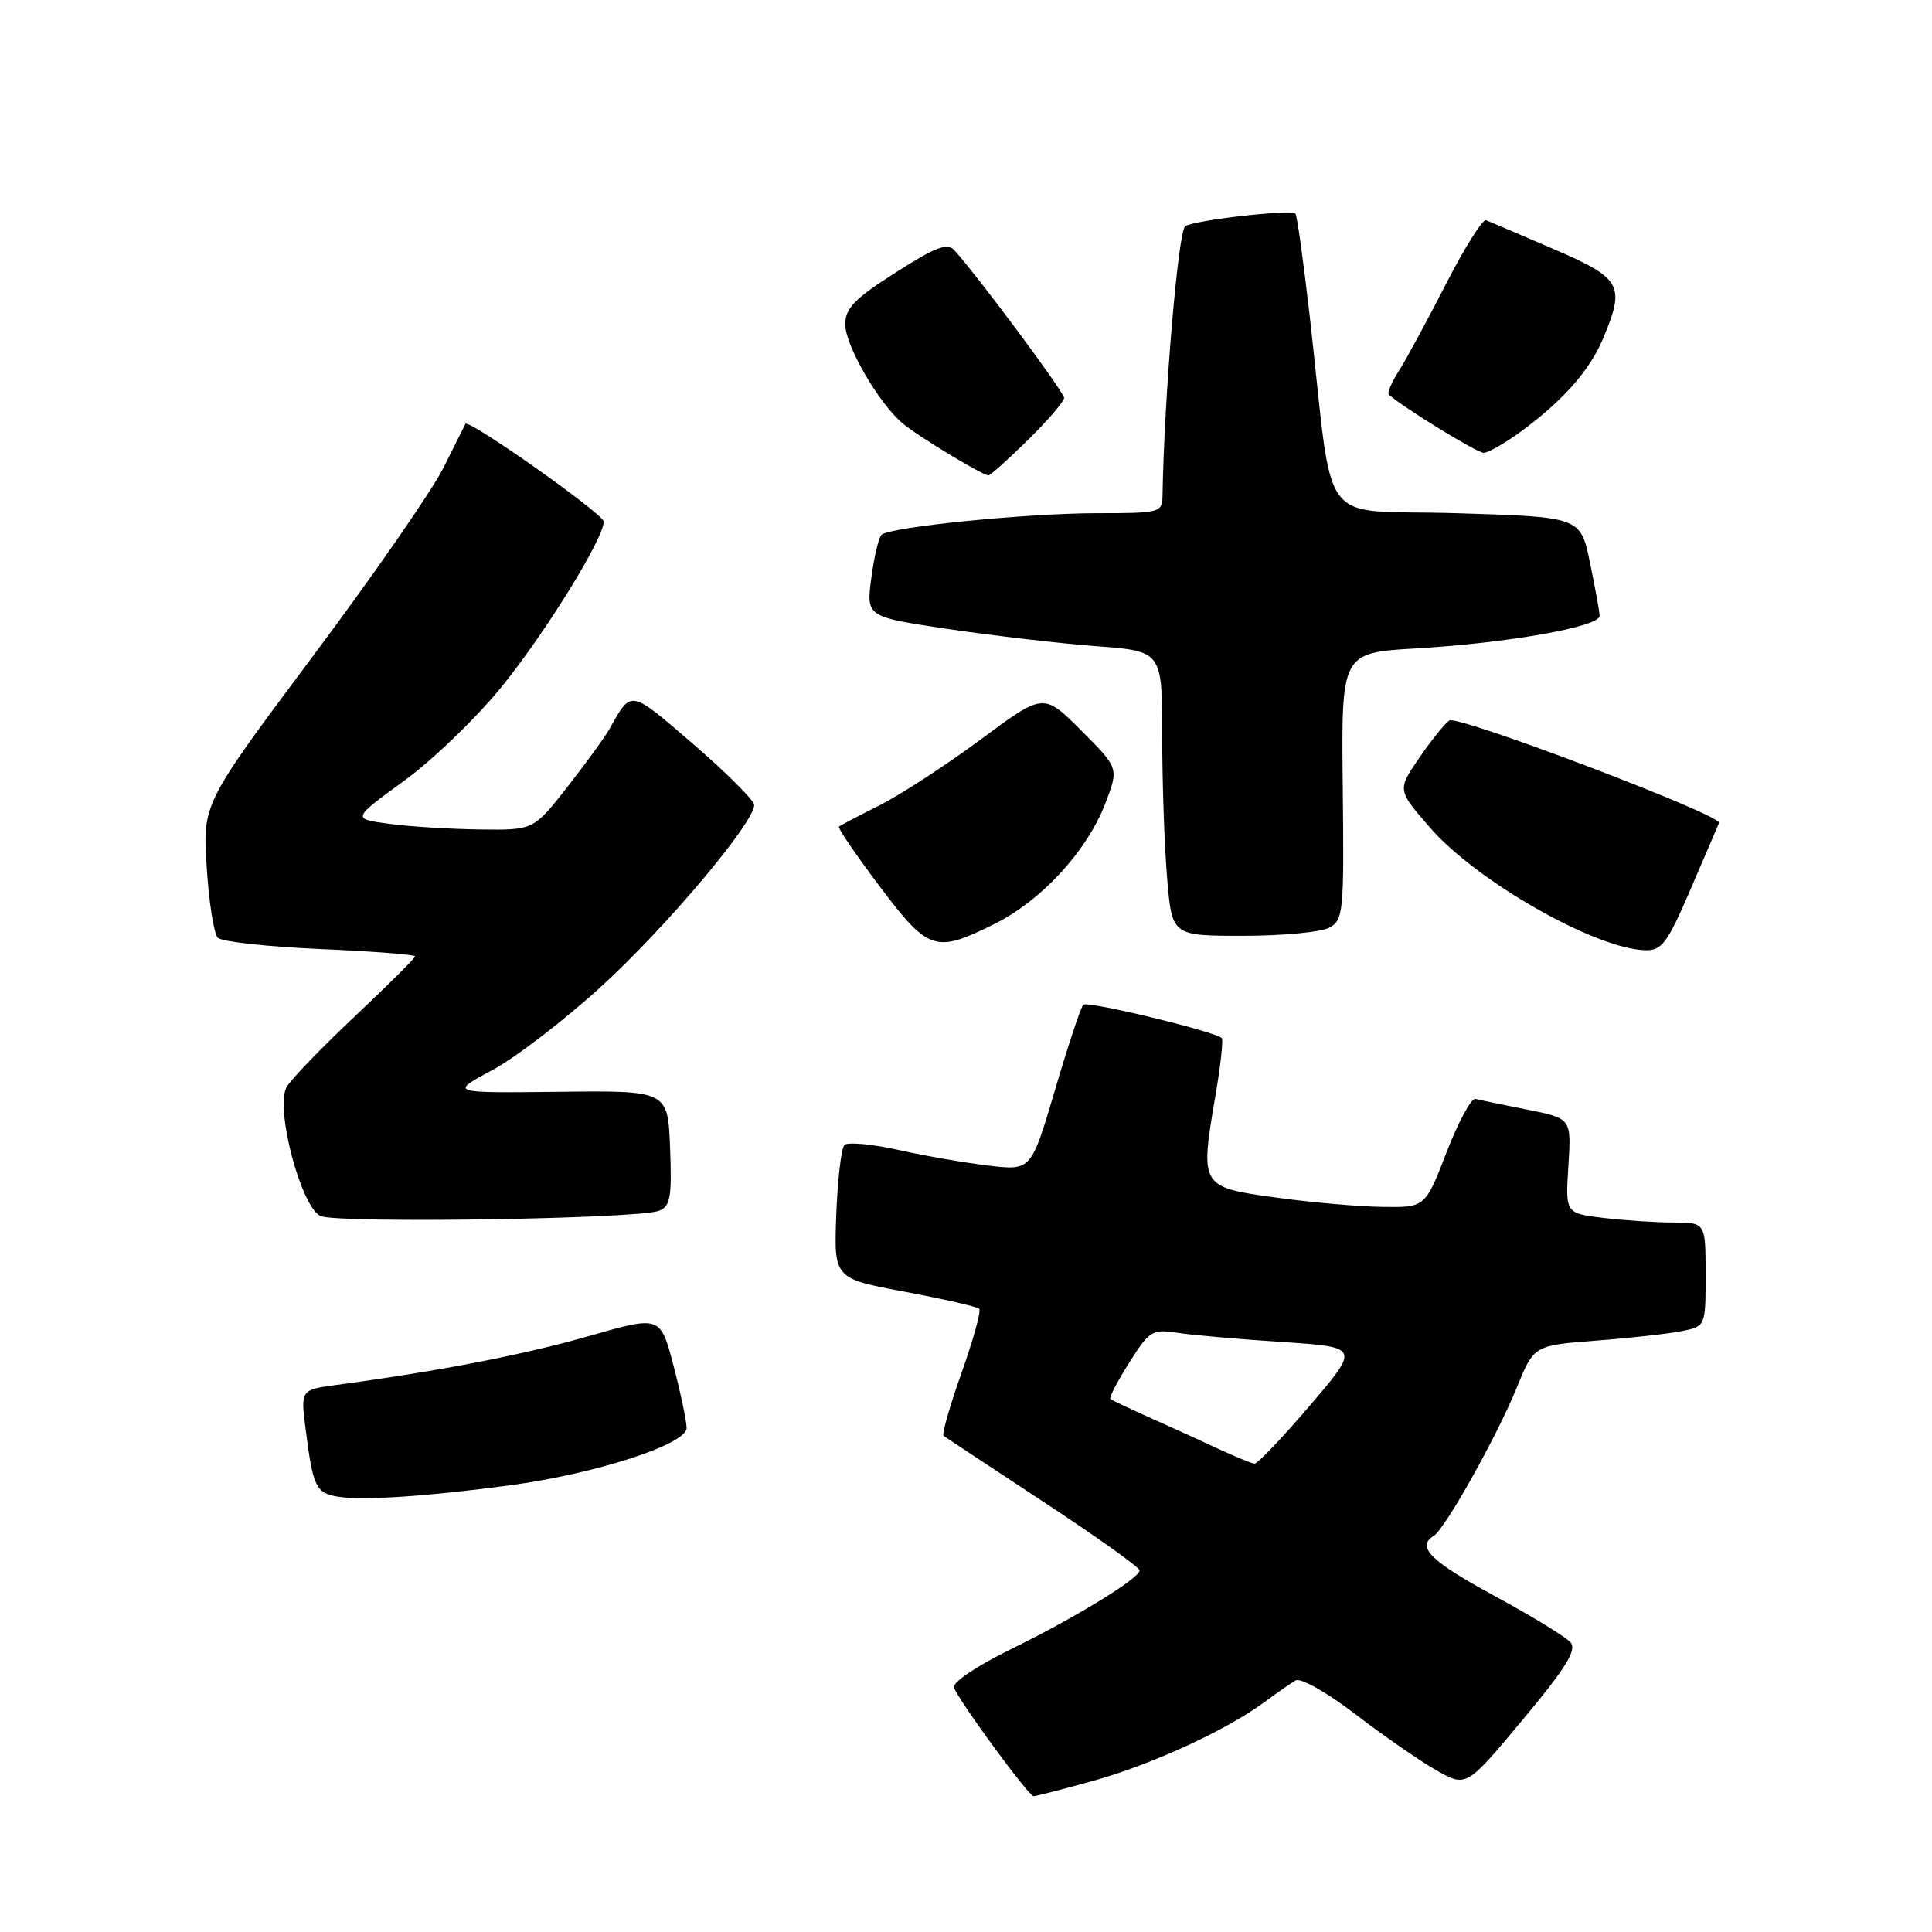 <?xml version="1.0" encoding="UTF-8" standalone="no"?>
<!DOCTYPE svg PUBLIC "-//W3C//DTD SVG 1.1//EN" "http://www.w3.org/Graphics/SVG/1.1/DTD/svg11.dtd" >
<svg xmlns="http://www.w3.org/2000/svg" xmlns:xlink="http://www.w3.org/1999/xlink" version="1.1" viewBox="0 0 256 256">
 <g >
 <path fill="currentColor"
d=" M 144.85 235.97 C 152.54 233.84 162.45 229.29 167.50 225.57 C 169.15 224.35 171.03 223.05 171.67 222.67 C 172.34 222.28 175.79 224.23 179.58 227.13 C 183.28 229.97 188.10 233.31 190.30 234.56 C 194.30 236.83 194.30 236.83 201.75 227.89 C 207.44 221.08 208.95 218.65 208.13 217.65 C 207.53 216.93 202.98 214.15 198.02 211.46 C 189.56 206.87 187.63 204.96 189.98 203.51 C 191.48 202.59 198.39 190.24 200.97 183.89 C 203.25 178.28 203.25 178.28 211.47 177.64 C 215.99 177.30 221.11 176.73 222.84 176.38 C 226.00 175.75 226.00 175.75 226.00 168.88 C 226.00 162.00 226.00 162.00 221.75 161.99 C 219.41 161.99 215.23 161.71 212.46 161.38 C 207.42 160.77 207.42 160.77 207.82 154.48 C 208.22 148.19 208.22 148.19 202.36 147.03 C 199.14 146.39 196.05 145.75 195.51 145.61 C 194.96 145.46 193.24 148.64 191.68 152.67 C 188.85 160.00 188.85 160.00 183.18 159.92 C 180.05 159.88 173.68 159.32 169.00 158.67 C 159.04 157.30 159.00 157.22 161.04 145.24 C 161.73 141.23 162.11 137.78 161.89 137.55 C 161.00 136.67 144.08 132.59 143.54 133.13 C 143.22 133.45 141.53 138.52 139.80 144.40 C 136.64 155.10 136.64 155.10 131.07 154.46 C 128.01 154.10 122.61 153.17 119.08 152.38 C 115.54 151.59 112.31 151.30 111.89 151.72 C 111.47 152.15 110.99 156.30 110.81 160.95 C 110.50 169.41 110.50 169.41 119.88 171.16 C 125.03 172.13 129.48 173.14 129.75 173.42 C 130.03 173.69 128.97 177.51 127.41 181.91 C 125.85 186.31 124.78 190.06 125.03 190.26 C 125.29 190.45 131.24 194.38 138.25 198.99 C 145.26 203.60 151.00 207.69 151.00 208.08 C 151.00 209.14 142.54 214.32 133.73 218.64 C 129.31 220.81 126.15 222.96 126.41 223.62 C 127.12 225.48 136.30 238.00 136.95 238.00 C 137.28 238.00 140.83 237.09 144.85 235.97 Z  M 67.50 196.82 C 78.93 195.29 91.01 191.37 90.98 189.21 C 90.96 188.27 90.18 184.53 89.23 180.91 C 87.50 174.32 87.50 174.32 77.99 177.05 C 69.41 179.51 58.08 181.70 44.67 183.50 C 39.83 184.15 39.83 184.15 40.49 189.32 C 41.47 197.04 41.85 197.84 44.80 198.32 C 48.01 198.85 56.51 198.29 67.50 196.82 Z  M 87.30 160.44 C 88.83 159.85 89.04 158.68 88.79 152.13 C 88.50 144.50 88.50 144.50 74.04 144.67 C 59.58 144.83 59.58 144.83 65.19 141.82 C 68.28 140.17 74.79 135.17 79.65 130.73 C 88.35 122.79 100.07 108.85 99.93 106.63 C 99.88 106.01 96.25 102.39 91.84 98.58 C 83.43 91.33 83.68 91.37 80.81 96.50 C 80.20 97.60 77.67 101.09 75.20 104.25 C 70.70 110.00 70.70 110.00 63.60 109.91 C 59.70 109.86 54.28 109.53 51.57 109.16 C 46.63 108.50 46.63 108.50 53.59 103.43 C 57.42 100.64 63.27 94.98 66.60 90.84 C 72.43 83.60 80.00 71.32 80.00 69.11 C 80.00 68.12 62.03 55.44 61.67 56.17 C 61.57 56.35 60.26 58.98 58.75 62.00 C 57.24 65.03 49.44 76.28 41.42 87.00 C 26.85 106.50 26.85 106.50 27.39 114.91 C 27.68 119.54 28.35 123.75 28.86 124.26 C 29.38 124.78 35.47 125.45 42.40 125.75 C 49.33 126.05 55.00 126.49 55.00 126.72 C 55.00 126.96 51.38 130.56 46.96 134.72 C 42.54 138.88 38.49 143.09 37.96 144.08 C 36.44 146.91 39.91 159.99 42.47 161.13 C 44.72 162.13 84.49 161.52 87.30 160.44 Z  M 224.00 117.85 C 225.93 113.38 227.62 109.41 227.78 109.04 C 228.19 108.01 193.23 94.74 192.05 95.47 C 191.49 95.82 189.70 98.03 188.08 100.39 C 185.13 104.68 185.13 104.68 189.56 109.75 C 195.77 116.84 211.40 125.73 218.00 125.91 C 220.19 125.97 220.93 124.99 224.00 117.85 Z  M 131.79 122.42 C 138.03 119.31 144.07 112.73 146.48 106.41 C 148.25 101.78 148.25 101.78 143.26 96.79 C 138.28 91.80 138.28 91.80 129.94 97.99 C 125.35 101.39 119.32 105.31 116.55 106.71 C 113.77 108.10 111.35 109.37 111.16 109.54 C 110.98 109.70 113.40 113.25 116.54 117.42 C 123.04 126.05 123.92 126.34 131.79 122.42 Z  M 176.12 122.93 C 178.01 121.92 178.11 120.92 177.92 104.18 C 177.73 86.50 177.73 86.50 187.62 85.92 C 199.87 85.20 212.01 83.04 211.96 81.59 C 211.93 80.99 211.35 77.80 210.67 74.50 C 209.42 68.50 209.42 68.50 192.96 68.00 C 174.25 67.43 176.83 70.88 173.57 42.11 C 172.73 34.74 171.87 28.53 171.65 28.31 C 171.05 27.72 158.37 29.15 157.06 29.97 C 156.11 30.55 154.25 52.65 154.04 65.75 C 154.00 67.91 153.64 68.00 145.42 68.00 C 136.14 68.00 117.93 69.82 116.81 70.86 C 116.43 71.21 115.82 73.80 115.45 76.61 C 114.78 81.73 114.78 81.73 125.64 83.35 C 131.61 84.23 140.44 85.26 145.25 85.62 C 154.00 86.28 154.00 86.28 154.00 97.49 C 154.00 103.65 154.29 112.14 154.65 116.35 C 155.29 124.00 155.29 124.00 164.71 124.00 C 169.89 124.00 175.03 123.52 176.12 122.93 Z  M 136.22 58.29 C 138.85 55.70 141.00 53.19 141.00 52.72 C 141.00 51.97 129.72 36.79 126.49 33.19 C 125.53 32.13 124.04 32.69 118.66 36.12 C 113.22 39.59 112.00 40.85 112.00 42.99 C 112.00 45.78 116.44 53.44 119.60 56.10 C 121.59 57.78 130.16 62.97 130.97 62.99 C 131.22 63.00 133.58 60.88 136.22 58.29 Z  M 201.60 57.13 C 207.18 53.02 210.66 49.06 212.45 44.78 C 215.37 37.78 214.87 36.88 205.85 33.00 C 201.38 31.07 197.36 29.36 196.91 29.18 C 196.46 29.01 194.06 32.83 191.57 37.68 C 189.09 42.53 186.28 47.72 185.32 49.21 C 184.37 50.70 183.79 52.10 184.04 52.31 C 186.22 54.18 195.71 60.00 196.59 60.00 C 197.20 60.00 199.45 58.71 201.60 57.13 Z  M 161.50 192.01 C 159.30 190.98 155.25 189.13 152.50 187.91 C 149.75 186.68 147.33 185.54 147.13 185.38 C 146.93 185.22 148.05 183.06 149.62 180.57 C 152.30 176.33 152.70 176.09 155.99 176.60 C 157.92 176.90 164.15 177.45 169.84 177.82 C 180.18 178.50 180.18 178.50 173.56 186.25 C 169.92 190.51 166.62 193.97 166.22 193.94 C 165.82 193.90 163.70 193.03 161.50 192.01 Z "/>
</g>
</svg>